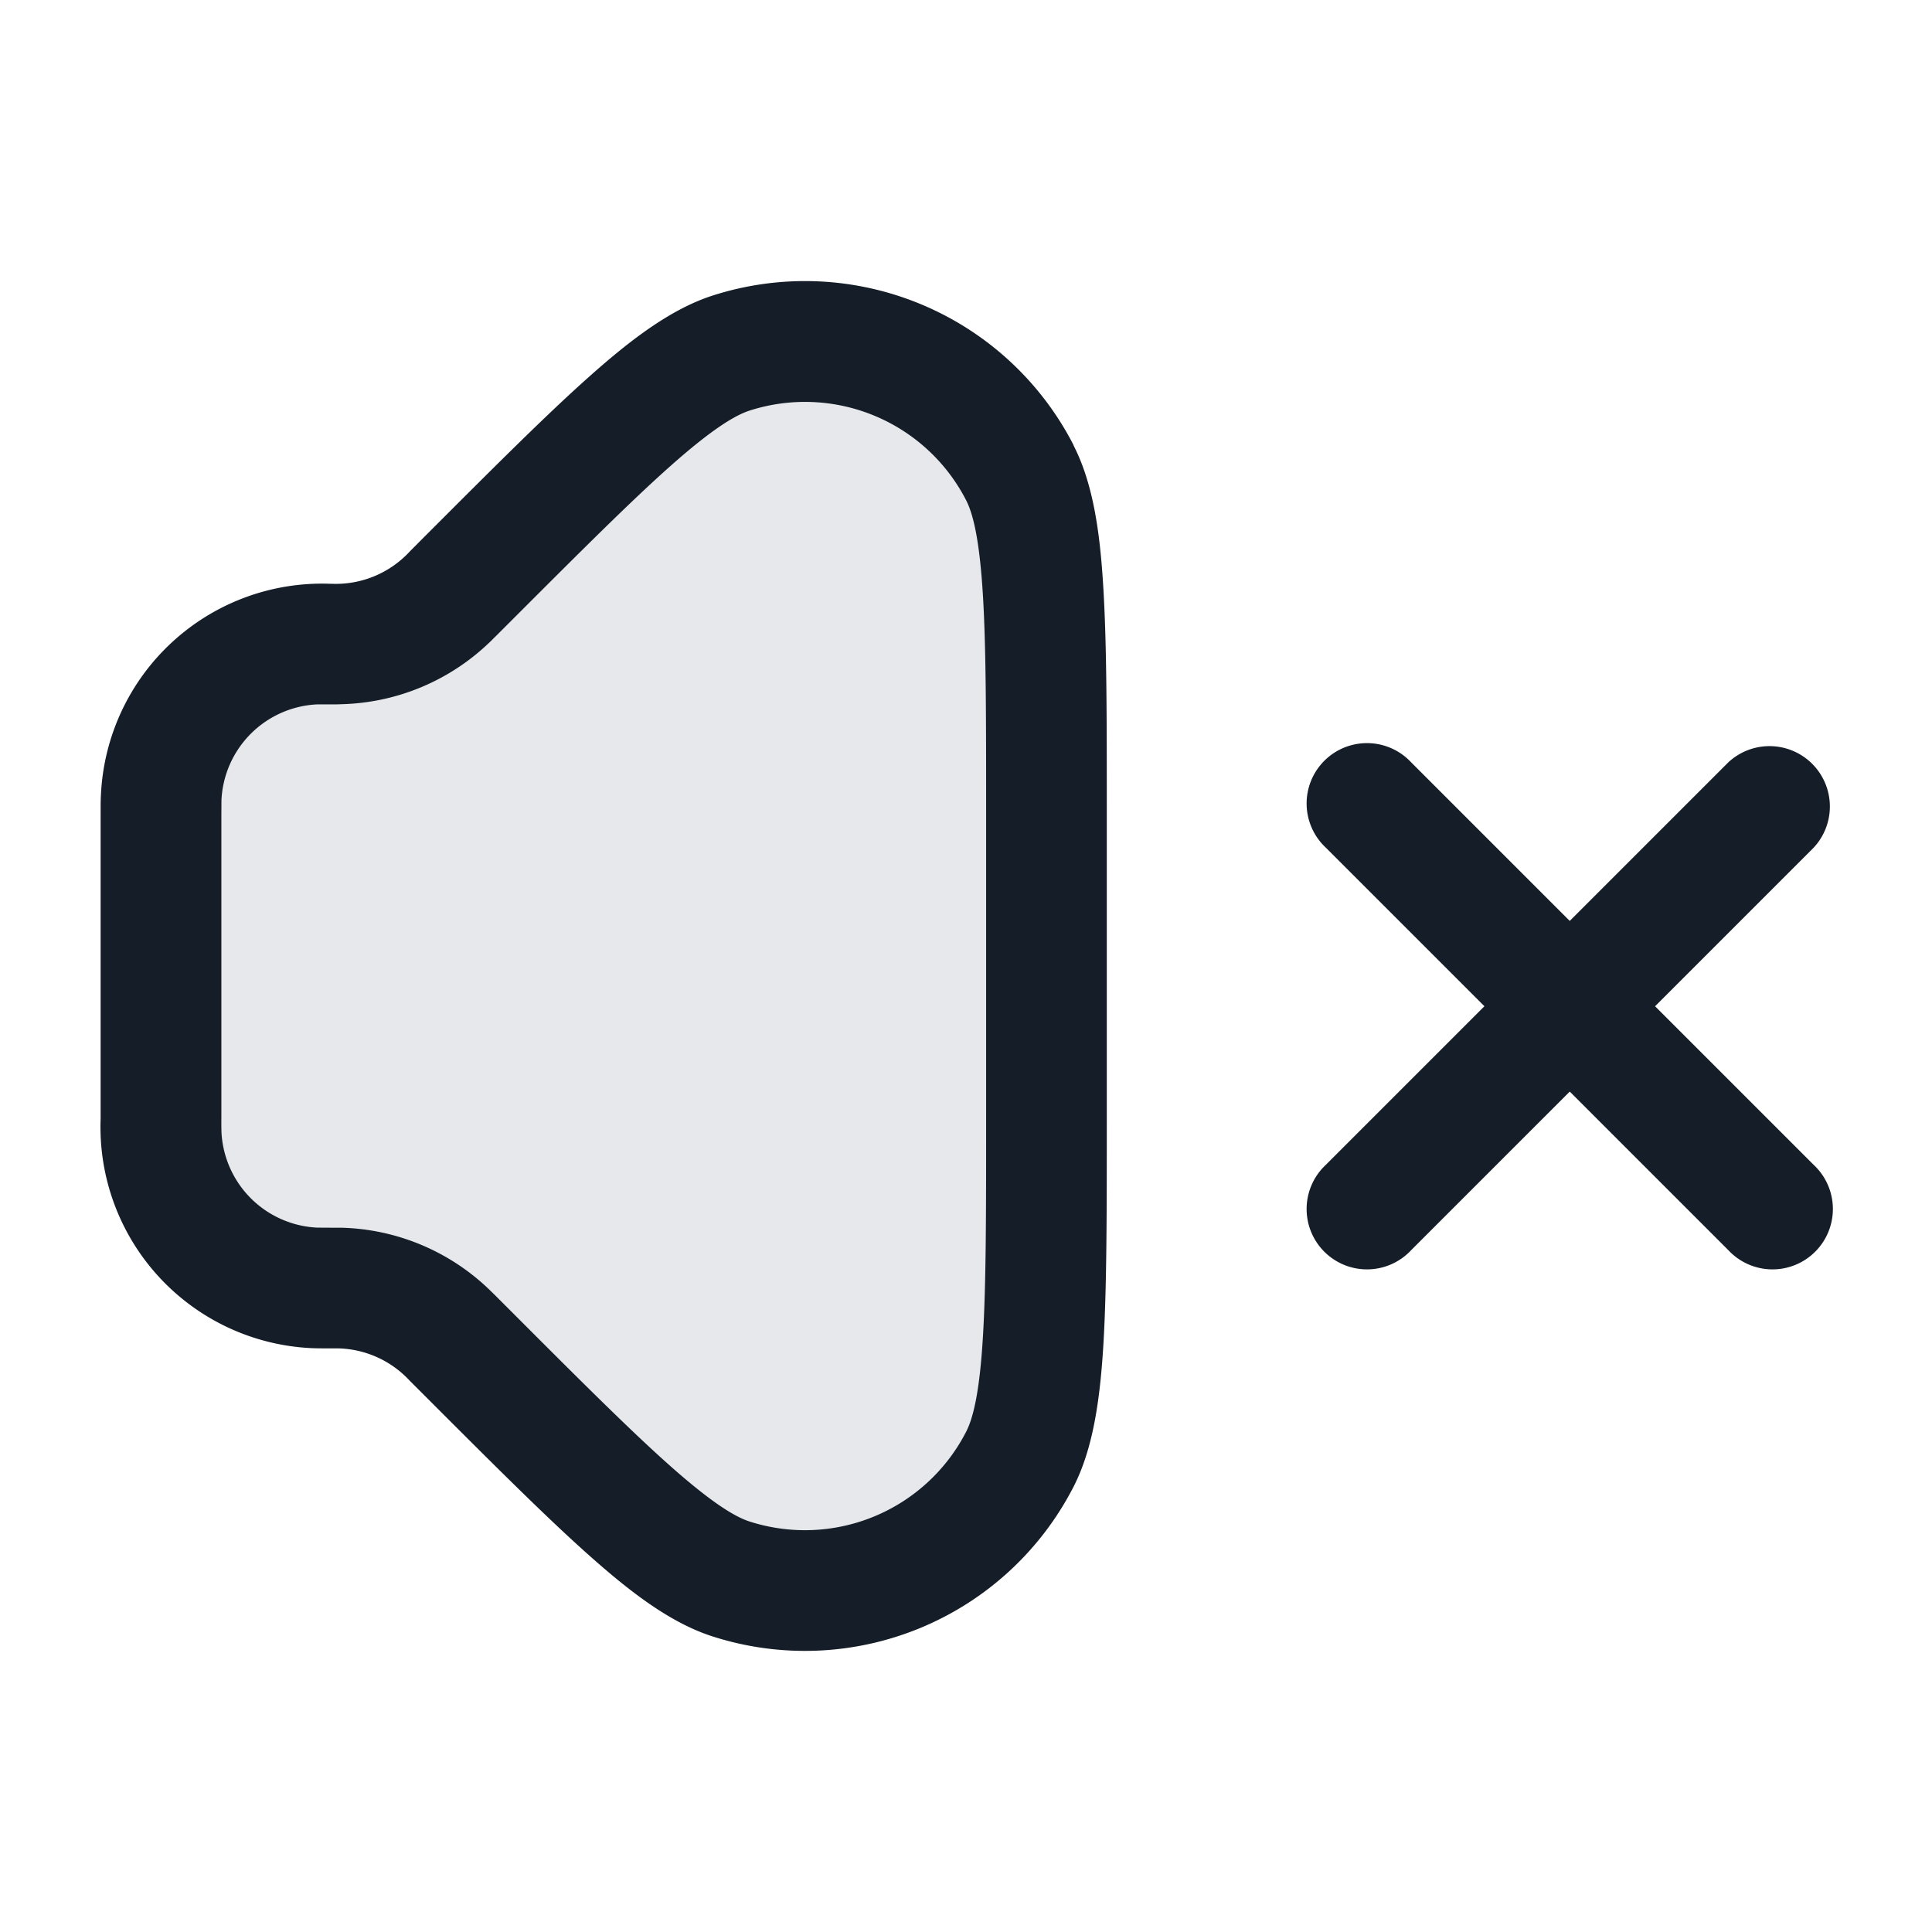 <svg viewBox="0 0 24 24" fill="none" xmlns="http://www.w3.org/2000/svg"><path d="M2 10.121v3.758c0 .112 0 .169.002.216a2 2 0 0 0 1.903 1.903c.047.002.104.002.216.002h.098a2 2 0 0 1 1.333.552l.07.07.2.2c1.712 1.712 2.568 2.568 3.257 2.79a3 3 0 0 0 3.591-1.487c.33-.644.33-1.855.33-4.277v-3.696c0-2.422 0-3.633-.33-4.277a3 3 0 0 0-3.59-1.487c-.689.222-1.545 1.078-3.258 2.79l-.2.2a2 2 0 0 1-1.402.62C4.196 8 4.172 8 4.122 8c-.112 0-.169 0-.216.002a2 2 0 0 0-1.903 1.903C2 9.952 2 10.009 2 10.12Z" fill="#636F7E" fill-opacity=".16"/><path fill-rule="evenodd" clip-rule="evenodd" d="M9.31 5.101a2.25 2.25 0 0 1 2.693 1.116c.088.173.166.5.207 1.175.04.658.04 1.54.04 2.76v3.696c0 1.22 0 2.102-.04 2.76-.04.676-.119 1.003-.207 1.175A2.25 2.25 0 0 1 9.309 18.9c-.184-.06-.47-.235-.977-.684-.494-.438-1.117-1.06-1.98-1.924l-.2-.2-.005-.005-.078-.076a2.75 2.75 0 0 0-1.832-.76h-.116l-.18-.001a1.25 1.25 0 0 1-1.19-1.19 4.69 4.69 0 0 1-.001-.18v-3.76l.001-.18a1.25 1.25 0 0 1 1.19-1.19h.188c.042 0 .075 0 .108-.002A2.75 2.75 0 0 0 6.07 7.99c.024-.022.048-.046.077-.076l.006-.005.2-.2c.863-.863 1.486-1.486 1.98-1.924.506-.449.793-.624.977-.684Zm4.028.432a3.75 3.75 0 0 0-4.49-1.86c-.504.164-.99.527-1.511.99C6.805 5.134 6.15 5.79 5.31 6.63l-.02.02-.199.2a1.25 1.25 0 0 1-.97.402h-.017a2.75 2.75 0 0 0-2.85 2.619c-.004.065-.004.138-.004.234v3.792a2.75 2.75 0 0 0 2.619 2.85c.066.003.14.003.235.003H4.2a1.25 1.25 0 0 1 .89.402l.2.2.019.019c.84.84 1.495 1.495 2.027 1.966.521.463 1.007.827 1.512.99a3.75 3.75 0 0 0 4.489-1.86c.241-.472.328-1.073.37-1.769.042-.709.042-1.635.042-2.823v-3.749c0-1.189 0-2.115-.043-2.824-.041-.696-.128-1.297-.37-1.769ZM17.53 9.47a.75.75 0 1 0-1.06 1.06l1.97 1.97-1.97 1.97a.75.75 0 1 0 1.06 1.06l1.97-1.97 1.97 1.97a.75.75 0 1 0 1.06-1.06l-1.97-1.97 1.97-1.97a.75.75 0 0 0-1.06-1.06l-1.97 1.97-1.97-1.97Z" fill="#151E28"/></svg>